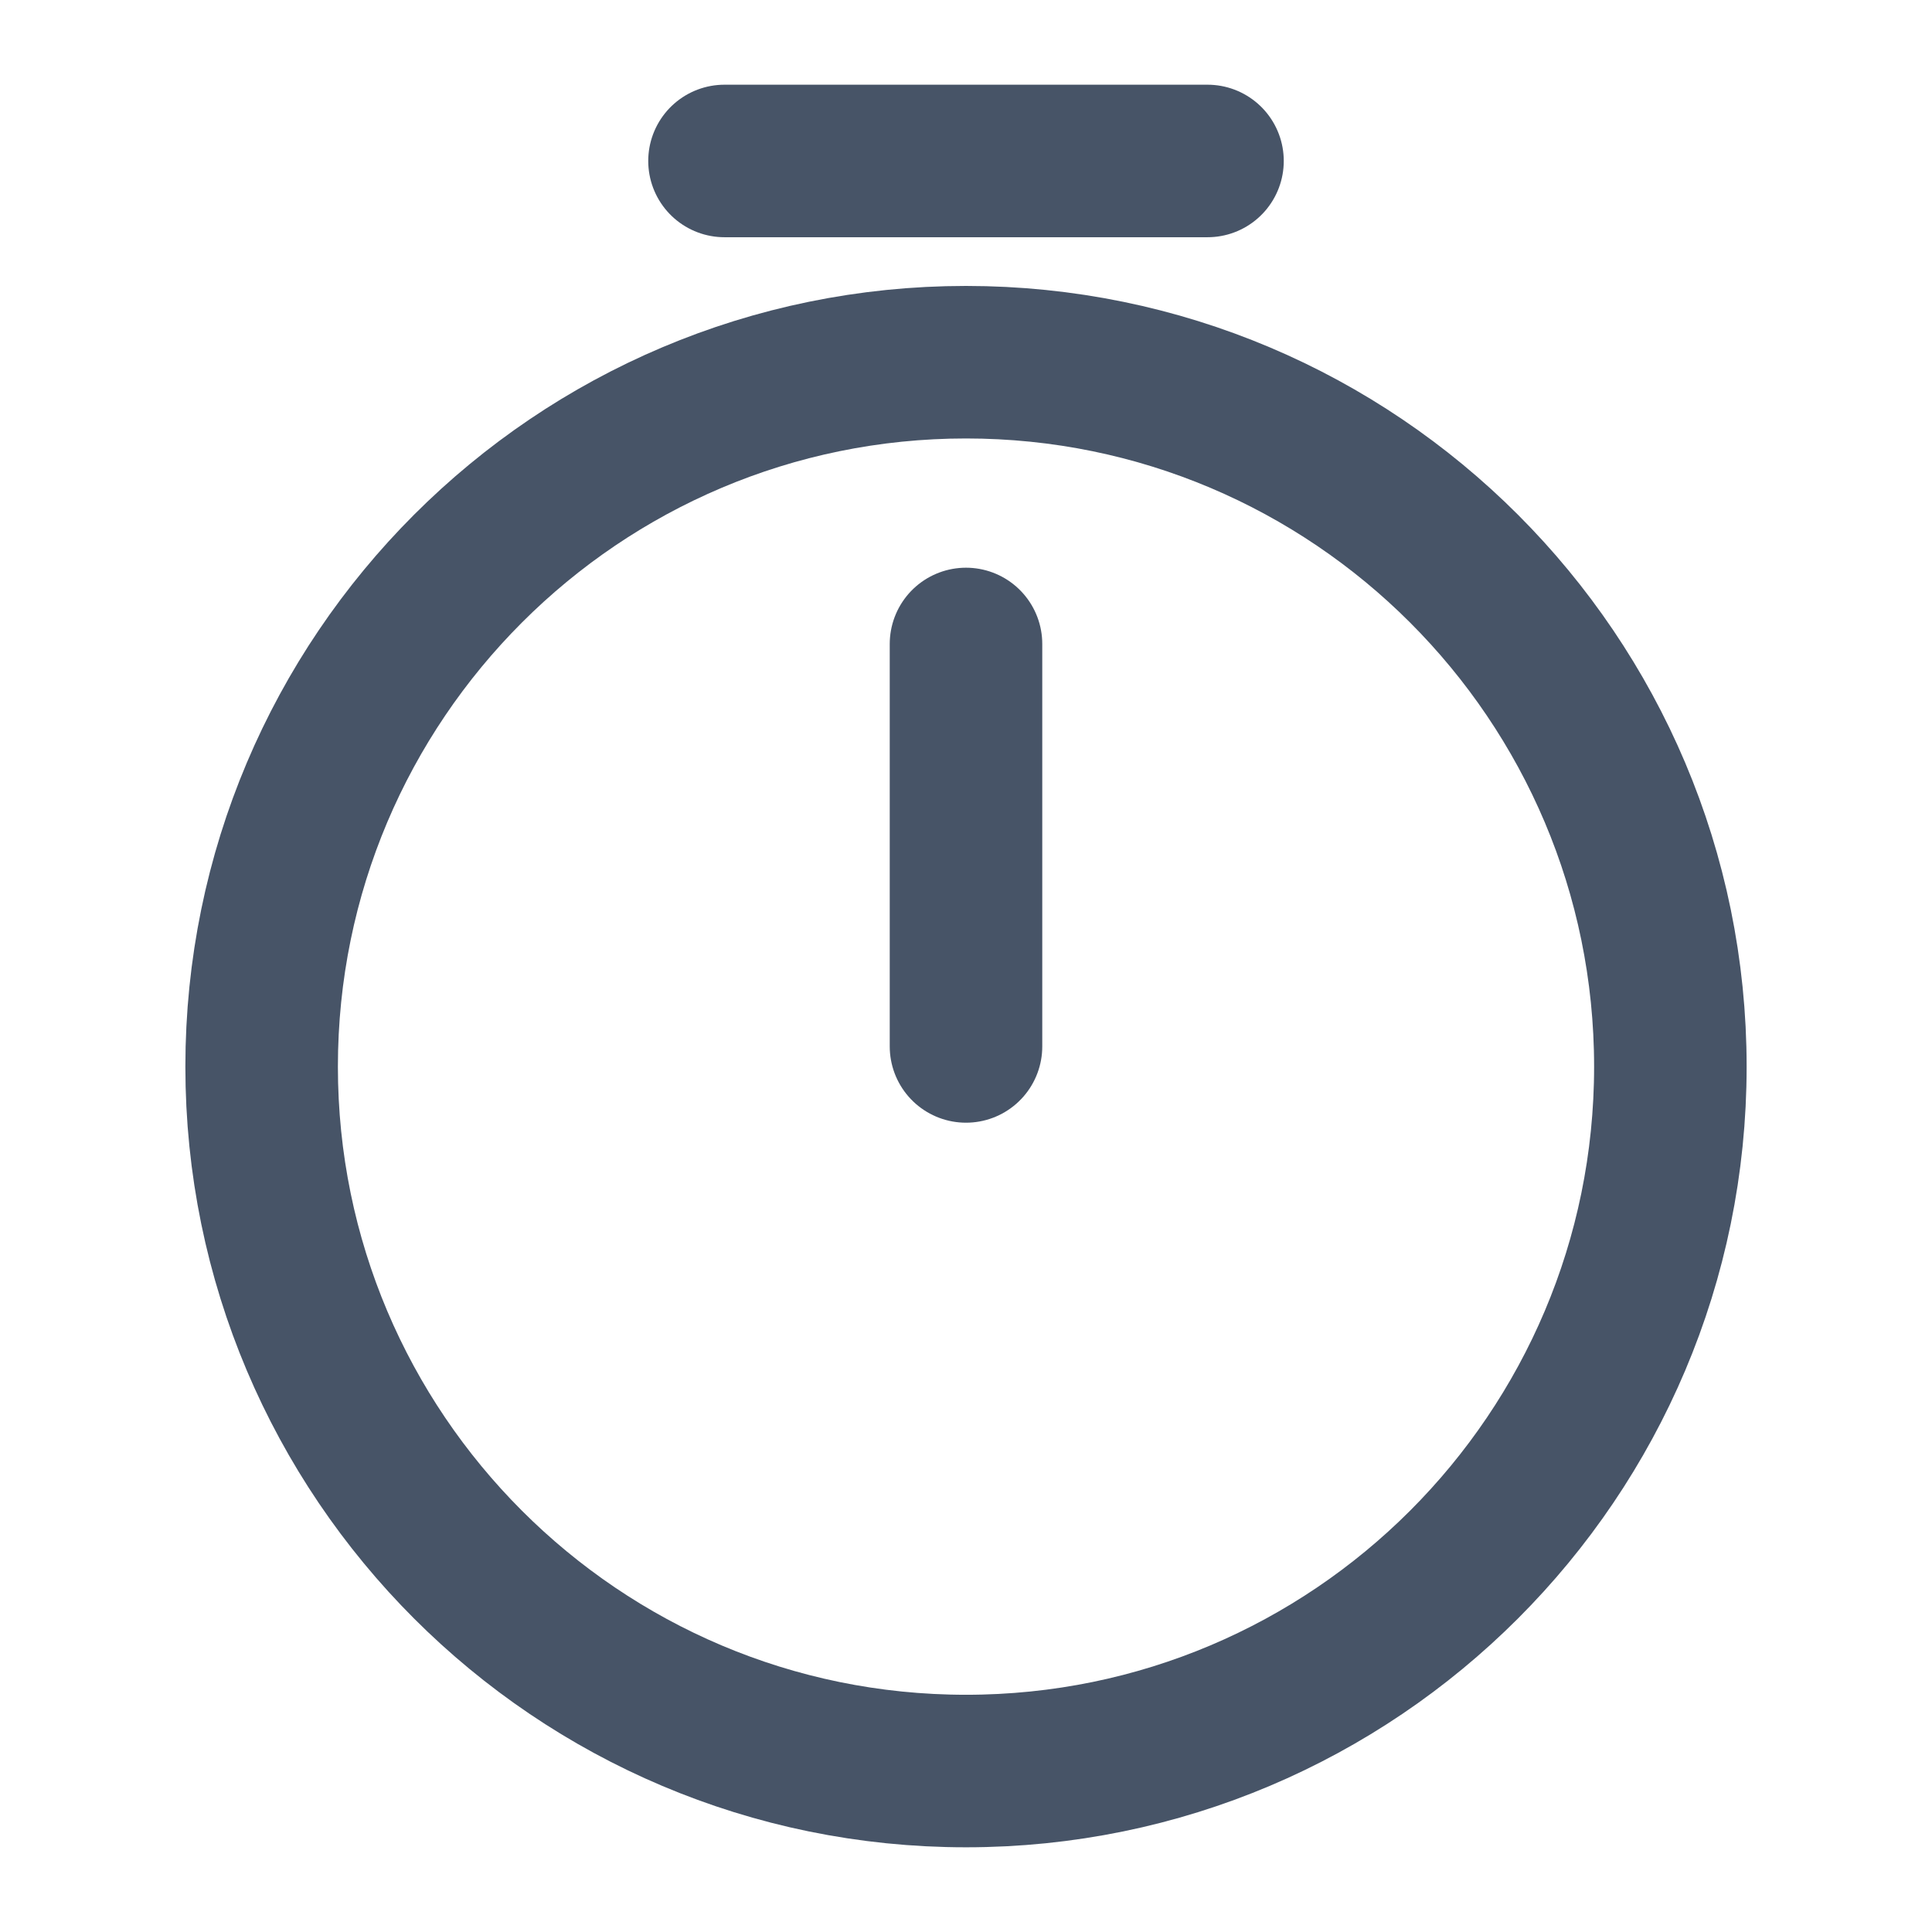 <svg width="19" height="19" viewBox="0 0 19 19" fill="none" xmlns="http://www.w3.org/2000/svg">
<path d="M16.427 10.49C16.427 14.313 13.324 17.417 9.5 17.417C5.676 17.417 2.573 14.313 2.573 10.49C2.573 6.666 5.676 3.562 9.5 3.562C13.324 3.562 16.427 6.666 16.427 10.49Z" stroke="#475467" stroke-width="1.5" stroke-linecap="round" stroke-linejoin="round"/>
<path d="M9.5 6.333V10.291" stroke="#475467" stroke-width="1.5" stroke-linecap="round" stroke-linejoin="round"/>
<path d="M7.125 1.583H11.875" stroke="#475467" stroke-width="1.5" stroke-miterlimit="10" stroke-linecap="round" stroke-linejoin="round"/>
</svg>
